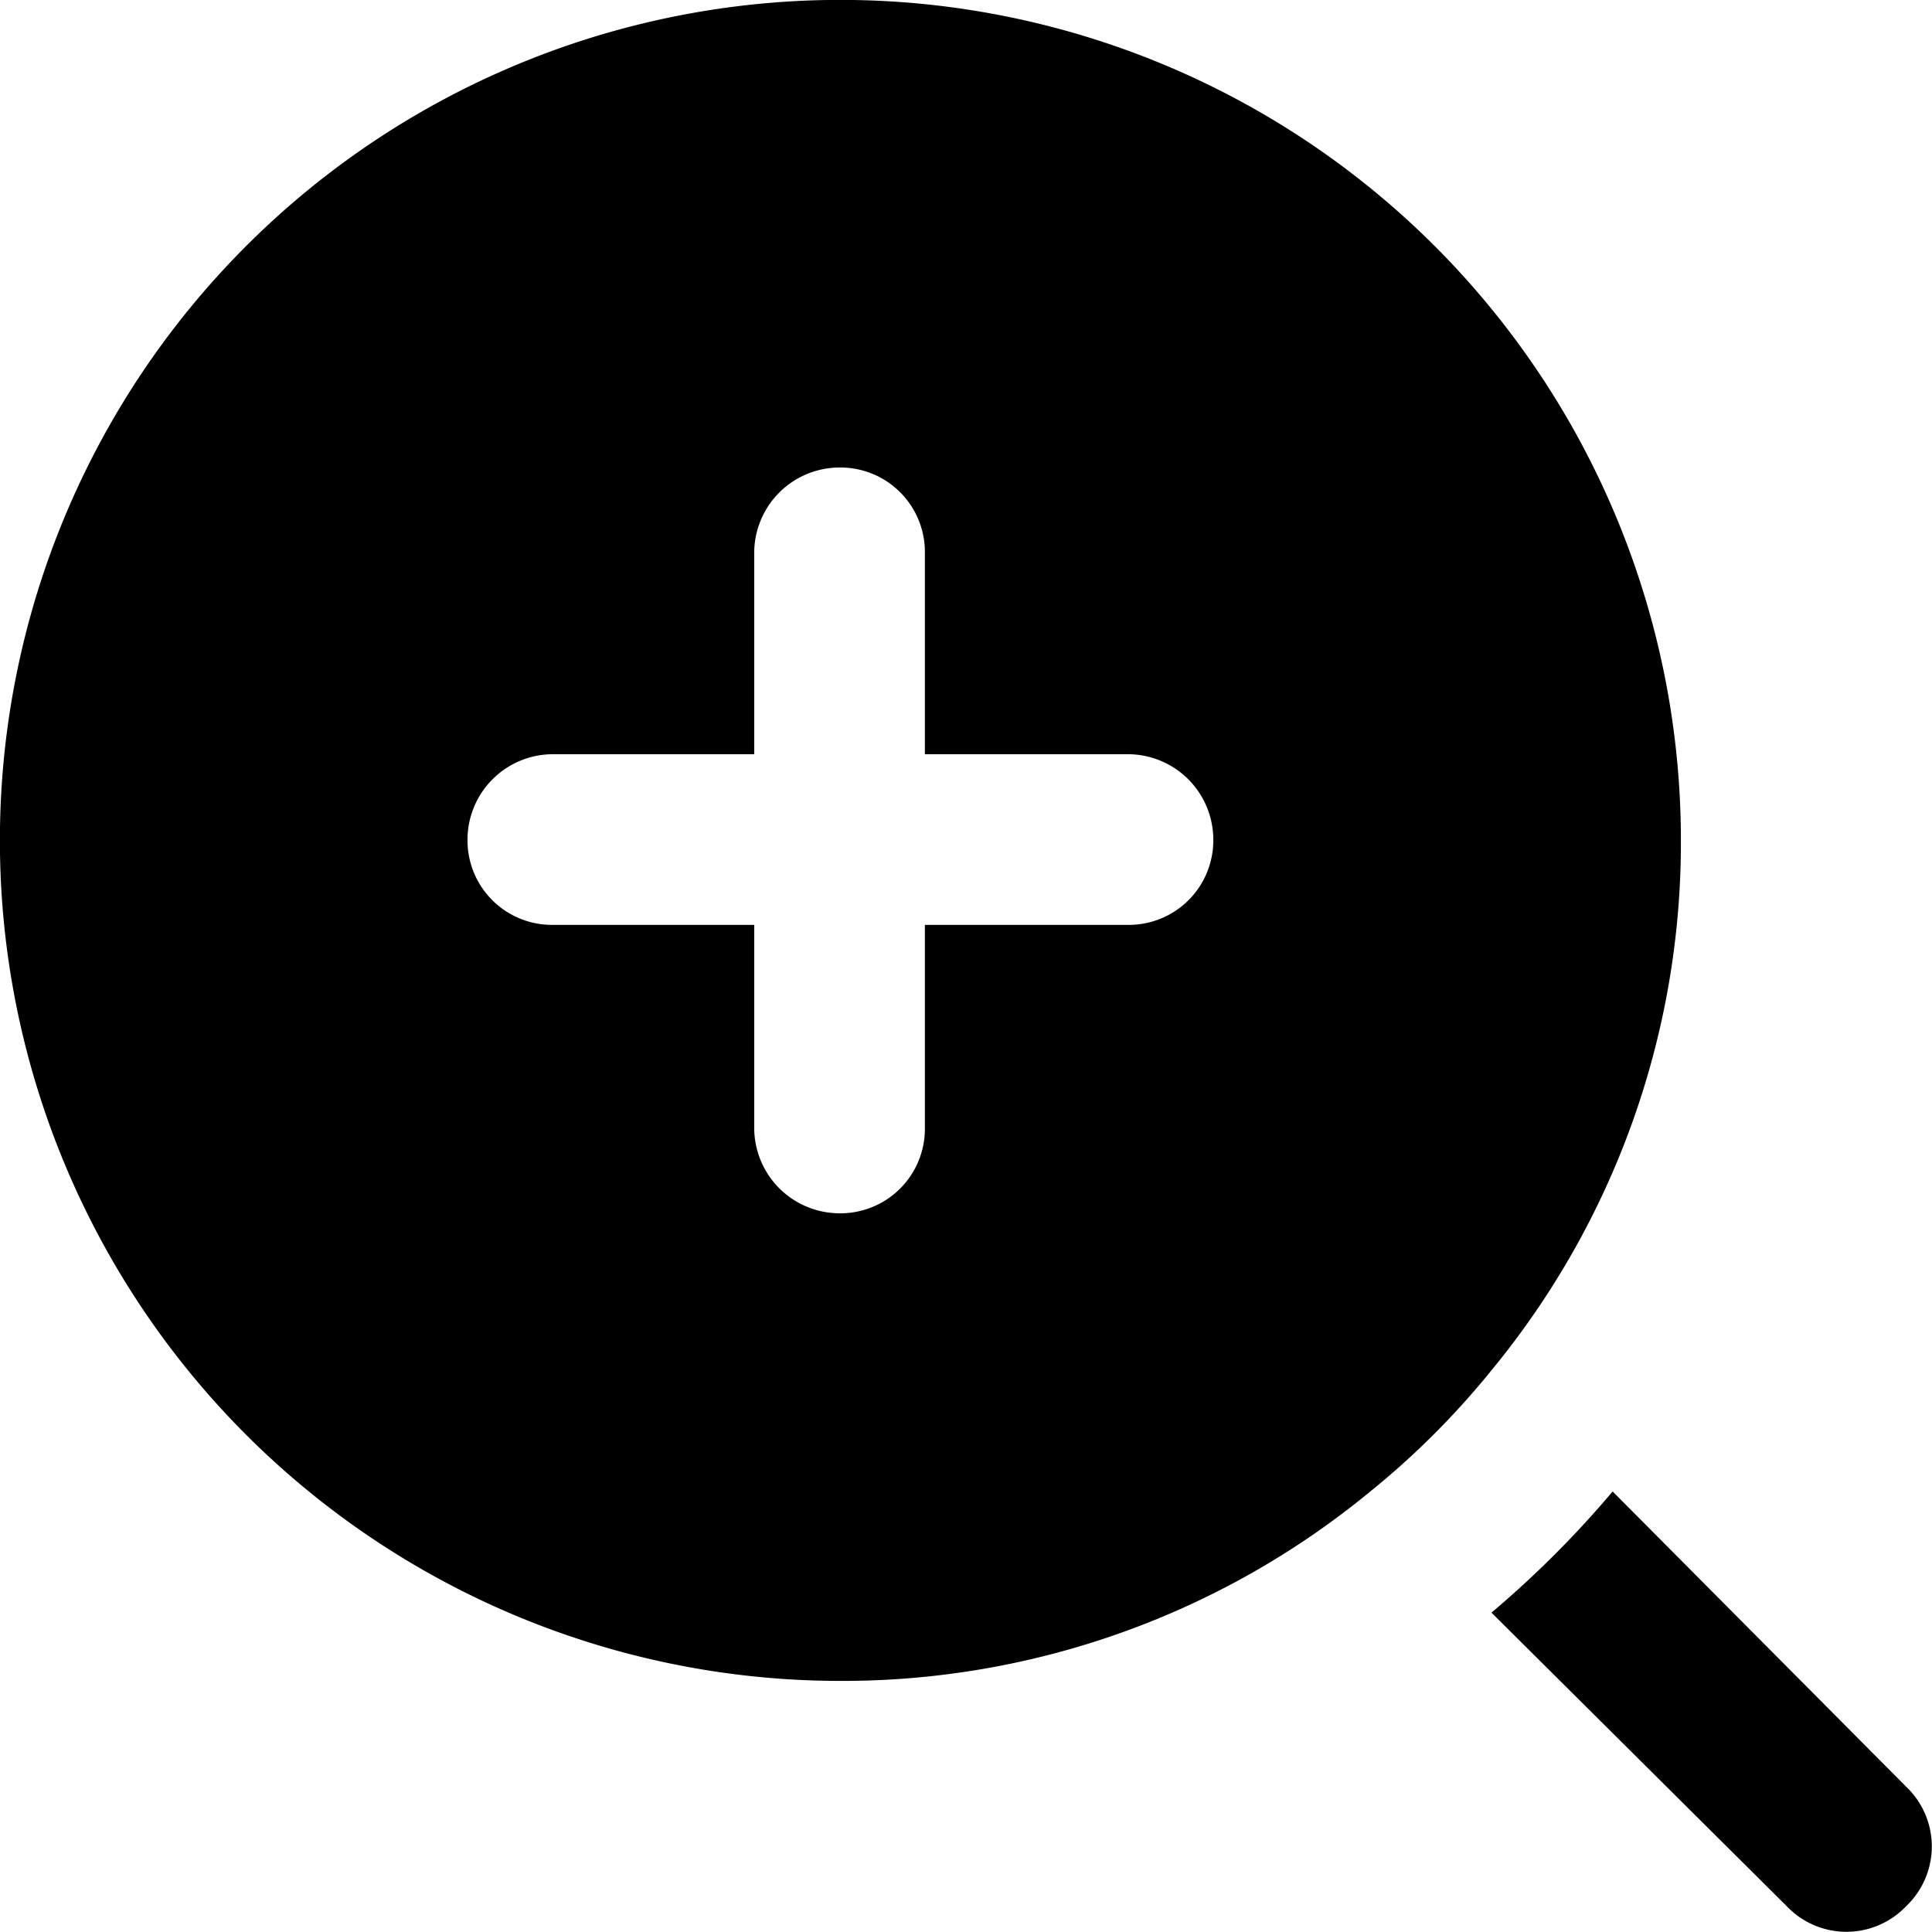 <svg xmlns="http://www.w3.org/2000/svg" viewBox="0 0 12 12">
<g transform="matrix(1.06 0 0 1.06 -4.601 -4.601)">
<path d="m14.19 9.26a4.925 4.925 0 1 0-4.93 4.93 4.862 4.862 0 0 0 3.11-1.11 4.766 4.766 0 0 0 0.71-0.71 4.862 4.862 0 0 0 1.11-3.11zm-3.24 0.5h-1.19v1.19a0.495 0.495 0 0 1-0.5 0.5 0.501 0.501 0 0 1-0.5-0.5v-1.19h-1.18a0.495 0.495 0 0 1-0.5-0.5 0.501 0.501 0 0 1 0.5-0.5h1.18v-1.18a0.501 0.501 0 0 1 0.5-0.5 0.495 0.495 0 0 1 0.5 0.5v1.18h1.19a0.501 0.501 0 0 1 0.5 0.5 0.495 0.495 0 0 1-0.5 0.5zm4.56 5.75a0.483 0.483 0 0 1-0.7 0l-1.73-1.72a5.951 5.951 0 0 0 0.71-0.71l1.72 1.73a0.483 0.483 0 0 1 0 0.7z"/>
</g>
</svg>
